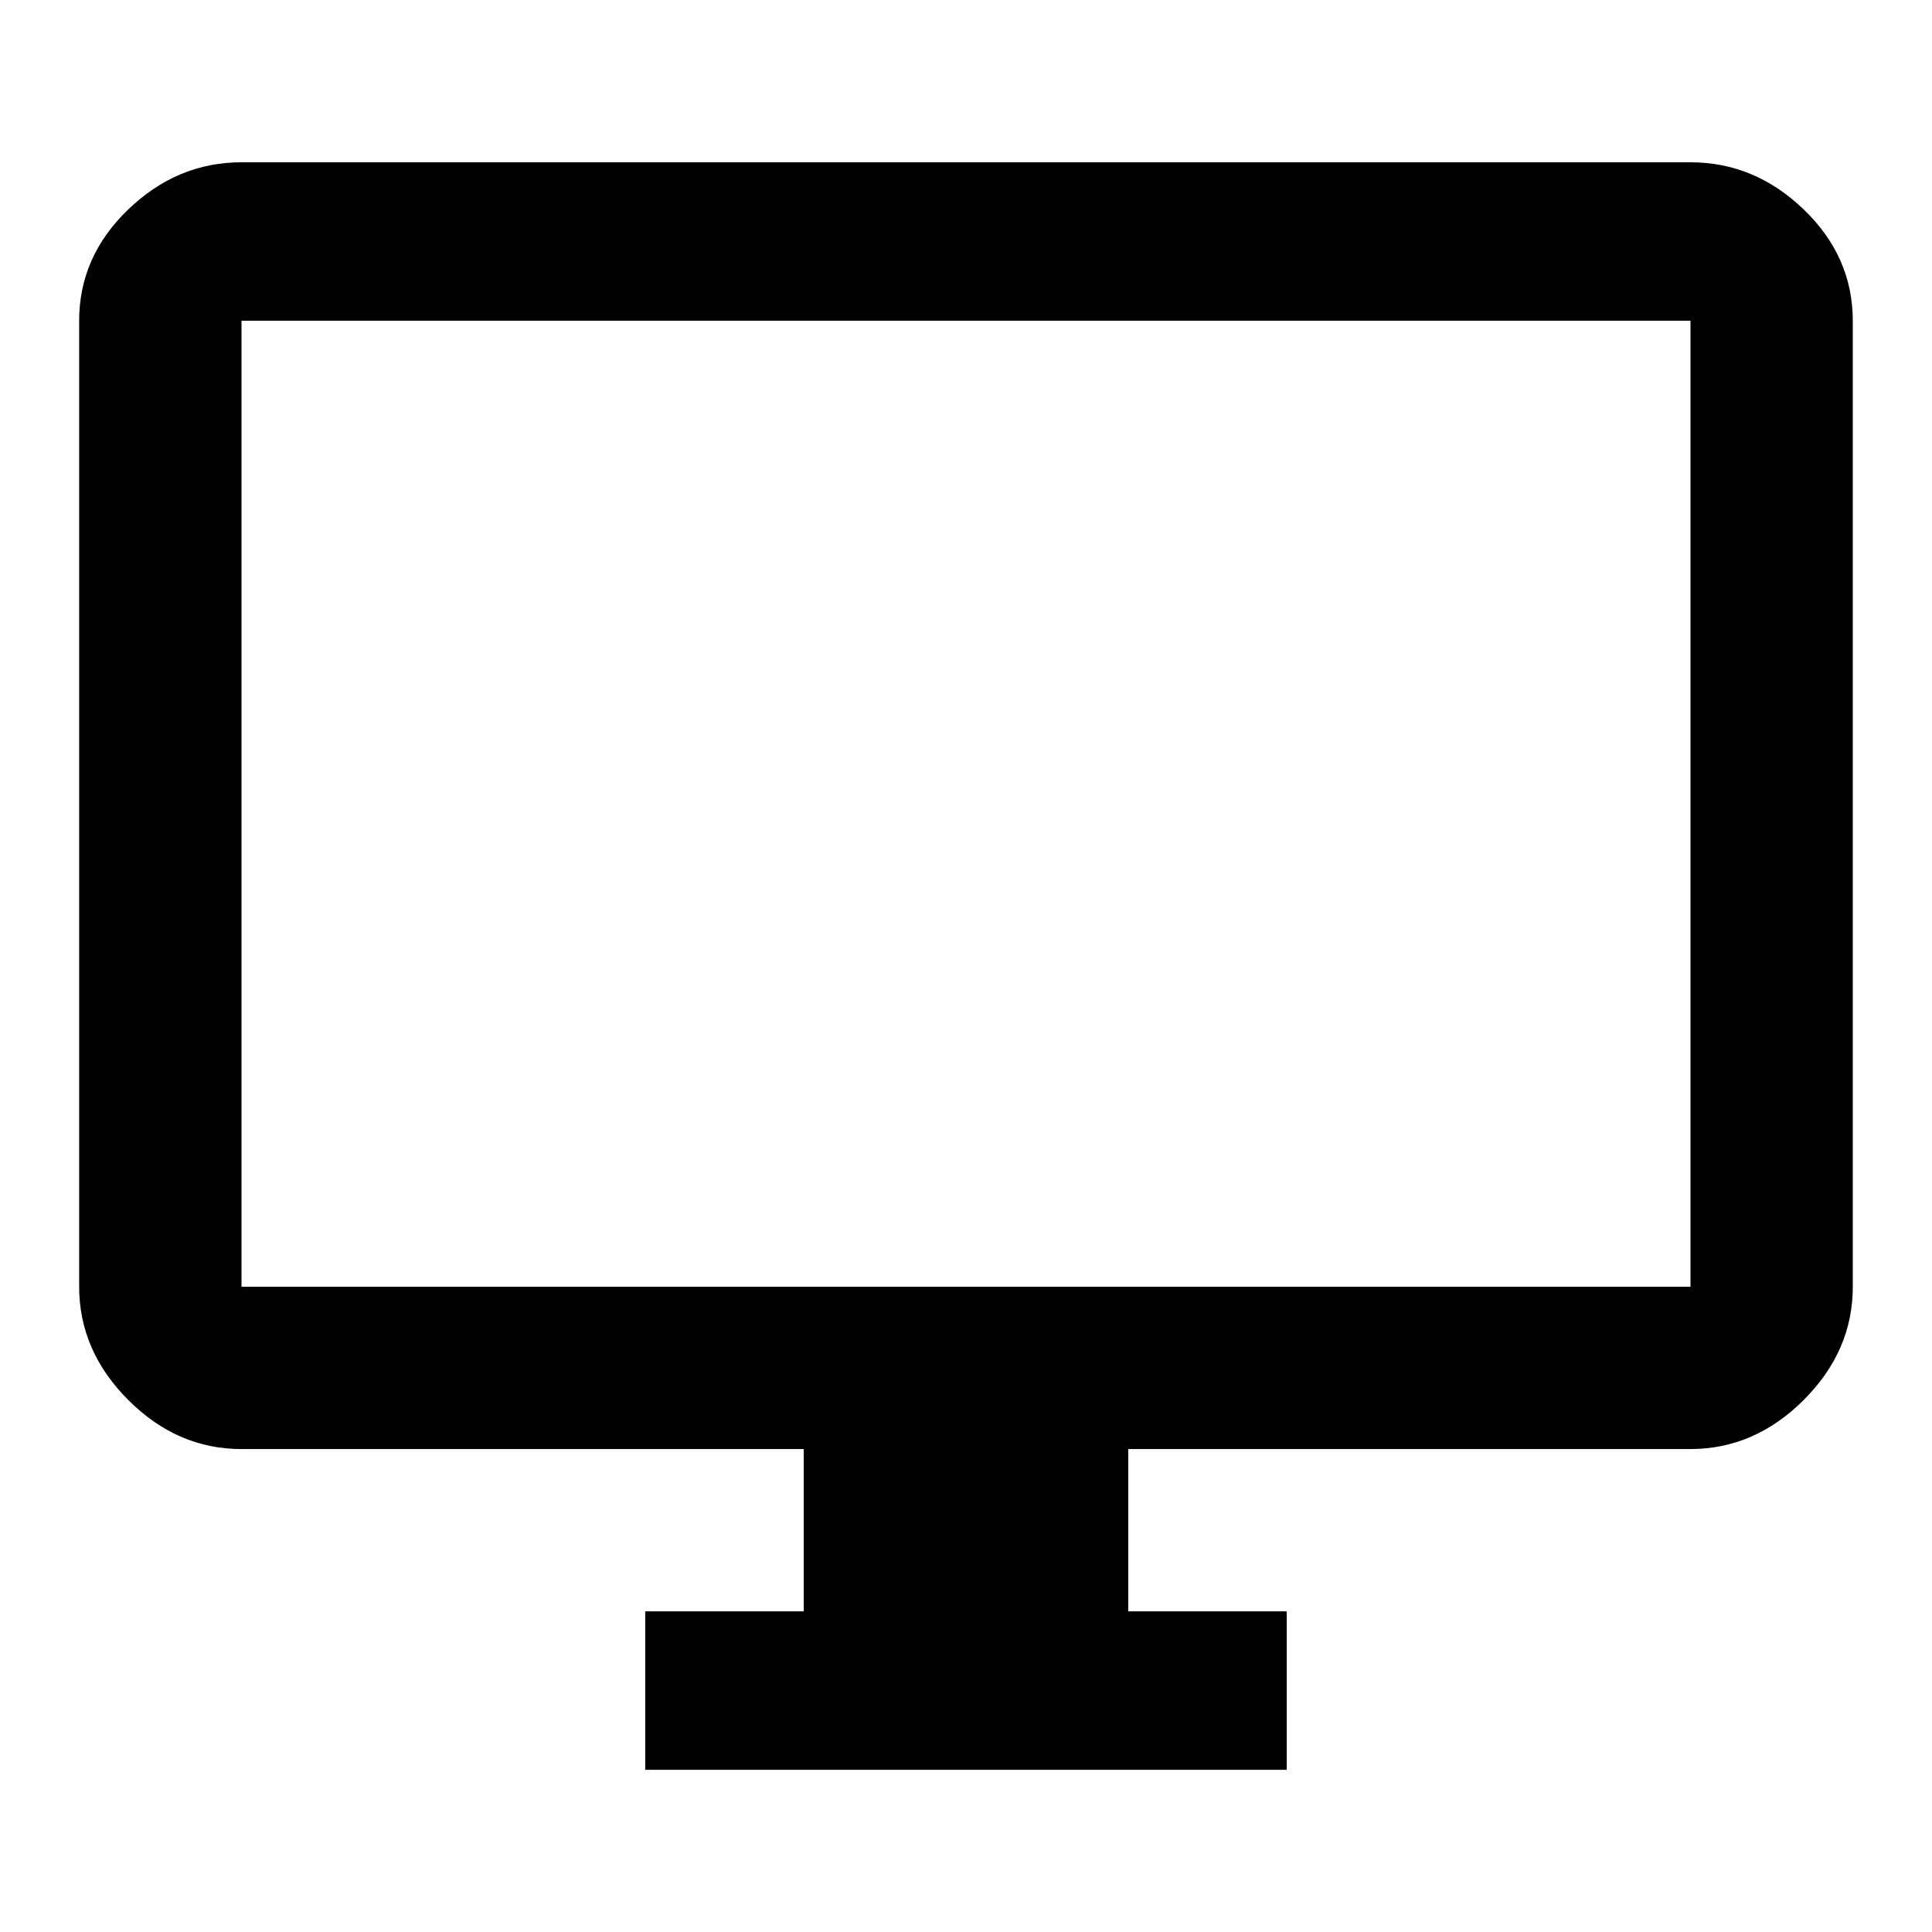 <?xml version="1.0" encoding="utf-8"?>
<!-- Generated by IcoMoon.io -->
<!DOCTYPE svg PUBLIC "-//W3C//DTD SVG 1.1//EN" "http://www.w3.org/Graphics/SVG/1.1/DTD/svg11.dtd">
<svg version="1.1" xmlns="http://www.w3.org/2000/svg" xmlns:xlink="http://www.w3.org/1999/xlink" width="32" height="32" viewBox="0 0 32 32">
<path d="M28 21.313v-16h-24v16h24zM28 2.688q1.063 0 1.875 0.781t0.813 1.844v16q0 1.063-0.813 1.875t-1.875 0.813h-9.313v2.688h2.625v2.625h-10.625v-2.625h2.625v-2.688h-9.313q-1.063 0-1.875-0.813t-0.813-1.875v-16q0-1.063 0.813-1.844t1.875-0.781h24z"></path>
</svg>
